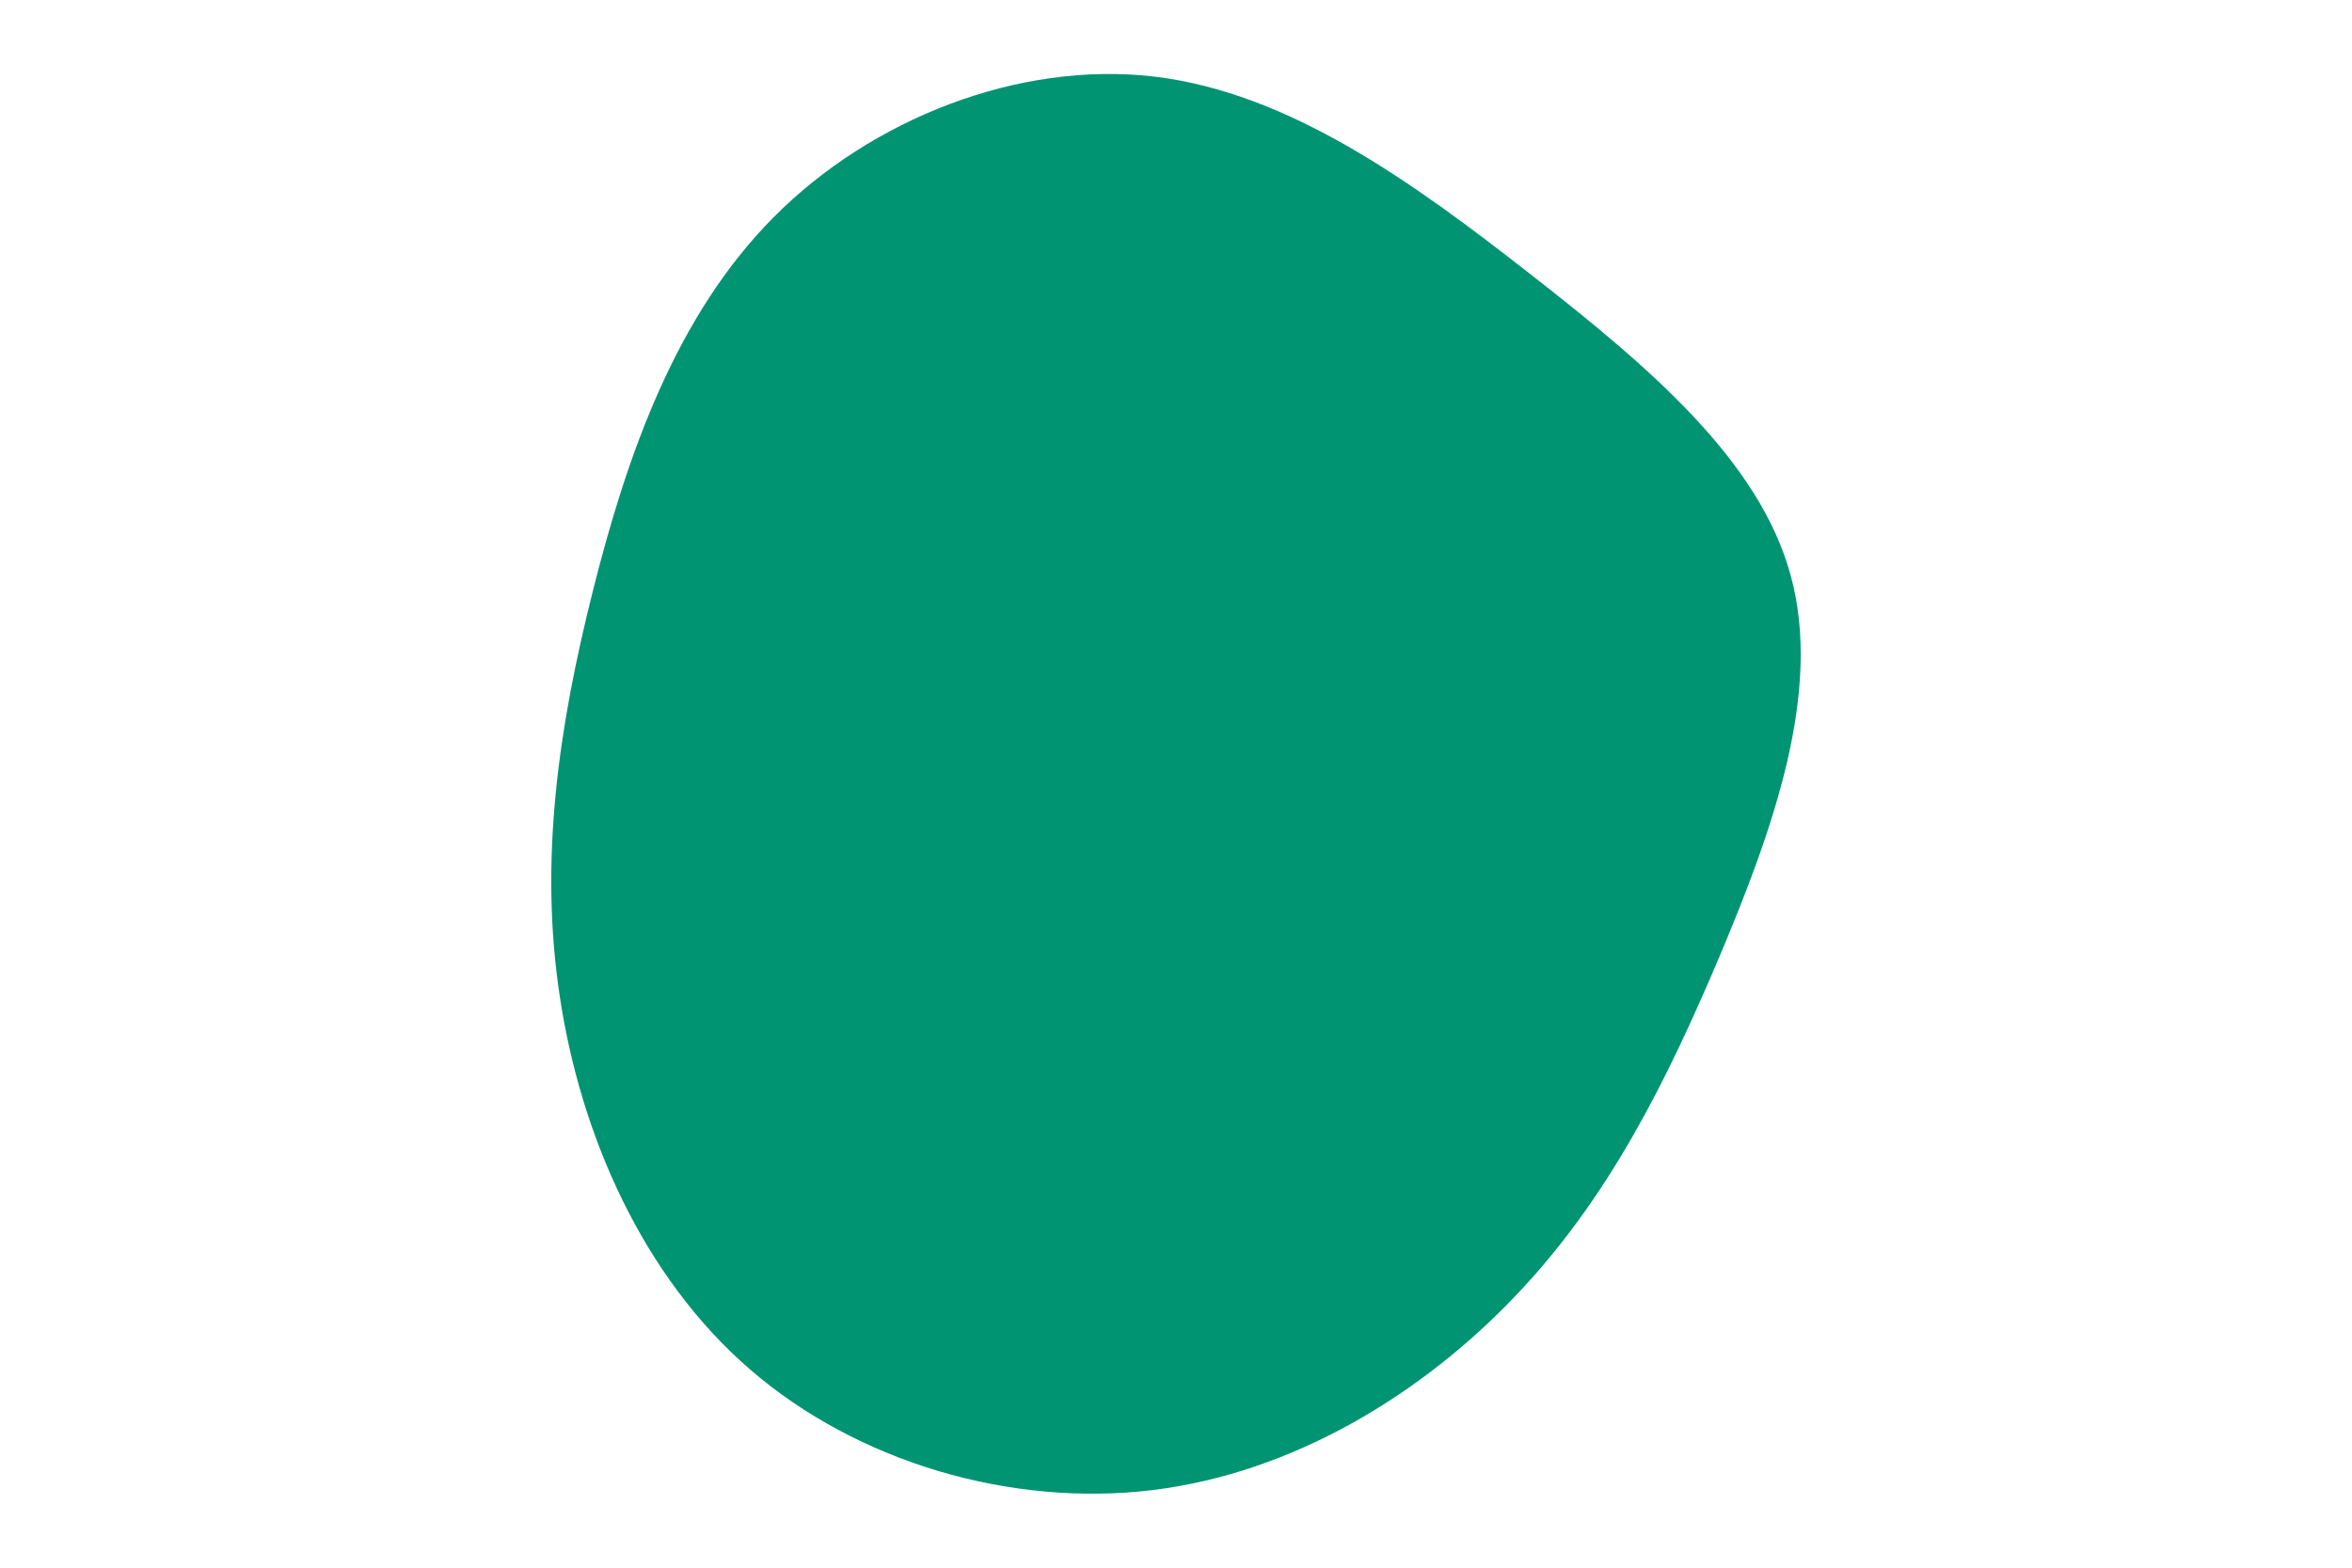 <svg id="visual" viewBox="0 0 900 600" width="900" height="600" xmlns="http://www.w3.org/2000/svg" xmlns:xlink="http://www.w3.org/1999/xlink" version="1.1"><g transform="translate(445.882 299.99)"><path d="M139.8 -195C184.9 -159.8 227.5 -123.8 239.4 -79.5C251.4 -35.3 232.7 17.1 212.3 65.6C191.8 114 169.7 158.6 134 196C98.4 233.4 49.2 263.7 -4.8 270.3C-58.8 276.9 -117.6 259.8 -158.8 224.2C-200 188.6 -223.6 134.5 -231.6 81.9C-239.7 29.3 -232.1 -21.8 -219 -73.9C-205.9 -126 -187.3 -179.1 -149.9 -216.8C-112.5 -254.5 -56.2 -276.7 -4.4 -270.7C47.4 -264.6 94.8 -230.2 139.8 -195" fill="#009473"></path></g></svg>